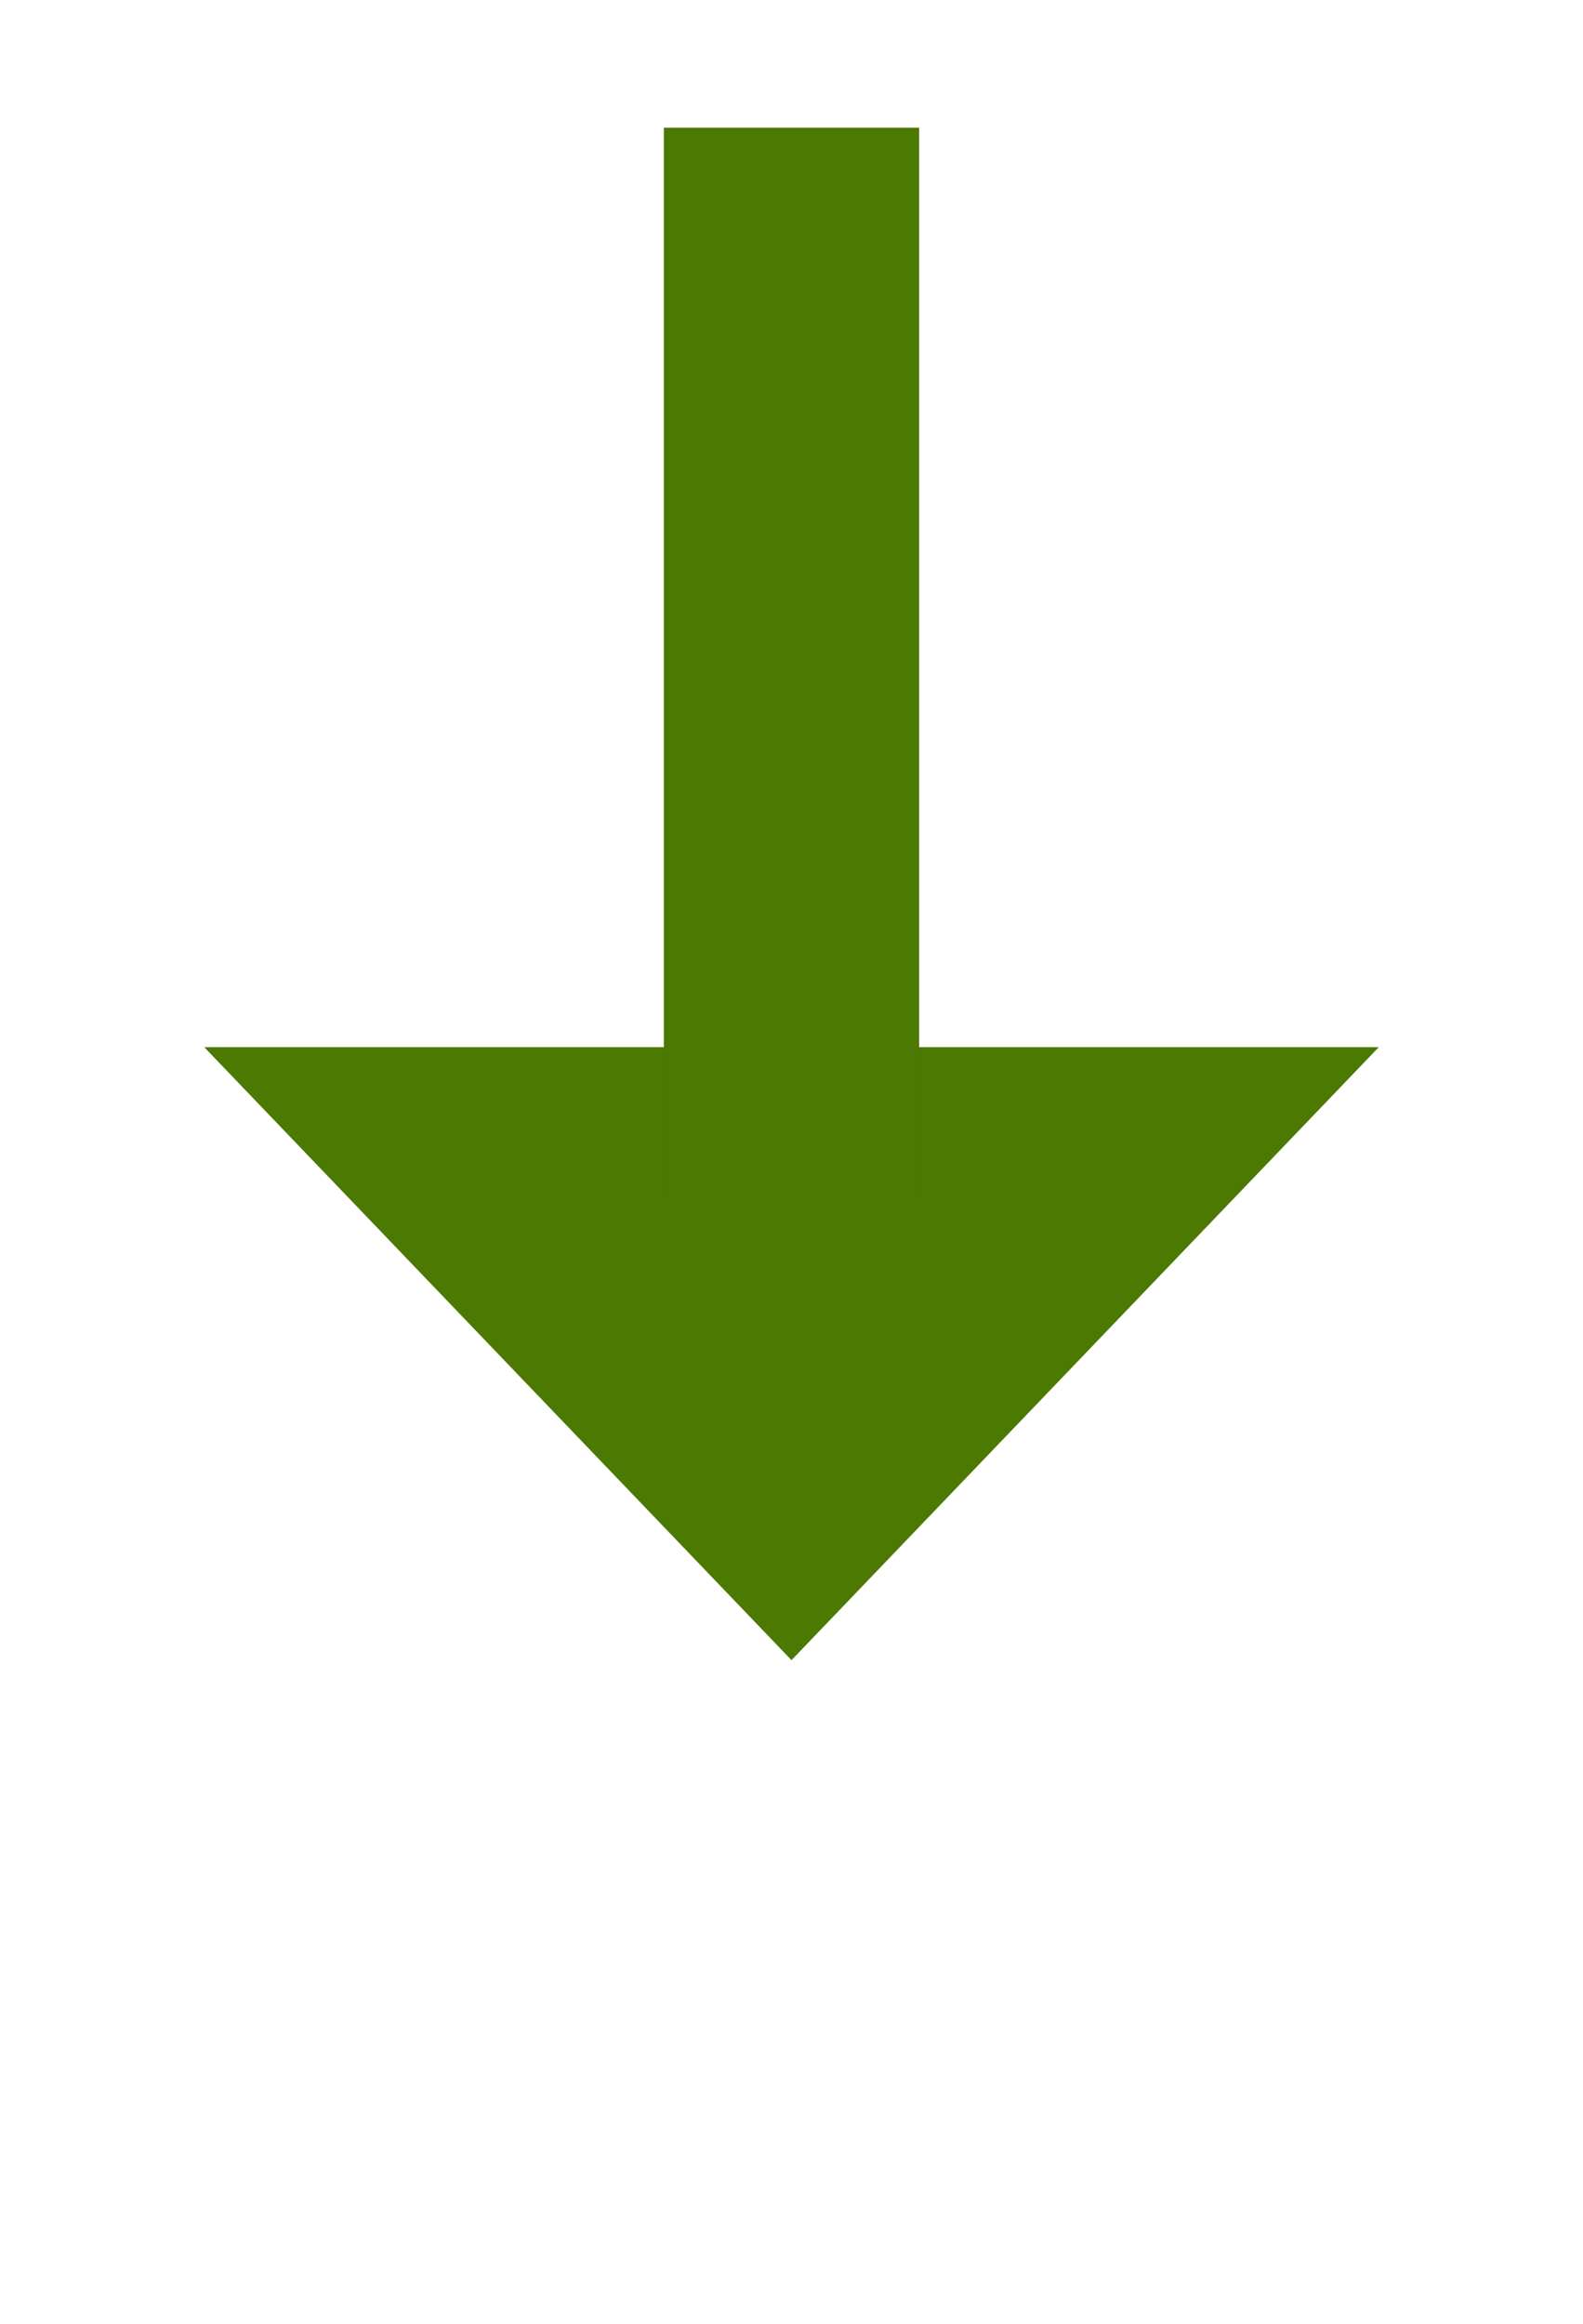 ﻿<?xml version="1.0" encoding="utf-8"?>
<svg version="1.1" xmlns:xlink="http://www.w3.org/1999/xlink" width="31px" height="45.5px" xmlns="http://www.w3.org/2000/svg">
  <g transform="matrix(1 0 0 1 -1363 -1899.5 )">
    <path d="M 1367 1920  L 1378.5 1932  L 1390 1920  L 1367 1920  Z " fill-rule="nonzero" fill="#4b7902" stroke="none" />
    <path d="M 1378.5 1902  L 1378.5 1923  " stroke-width="5" stroke="#4b7902" fill="none" />
  </g>
</svg>